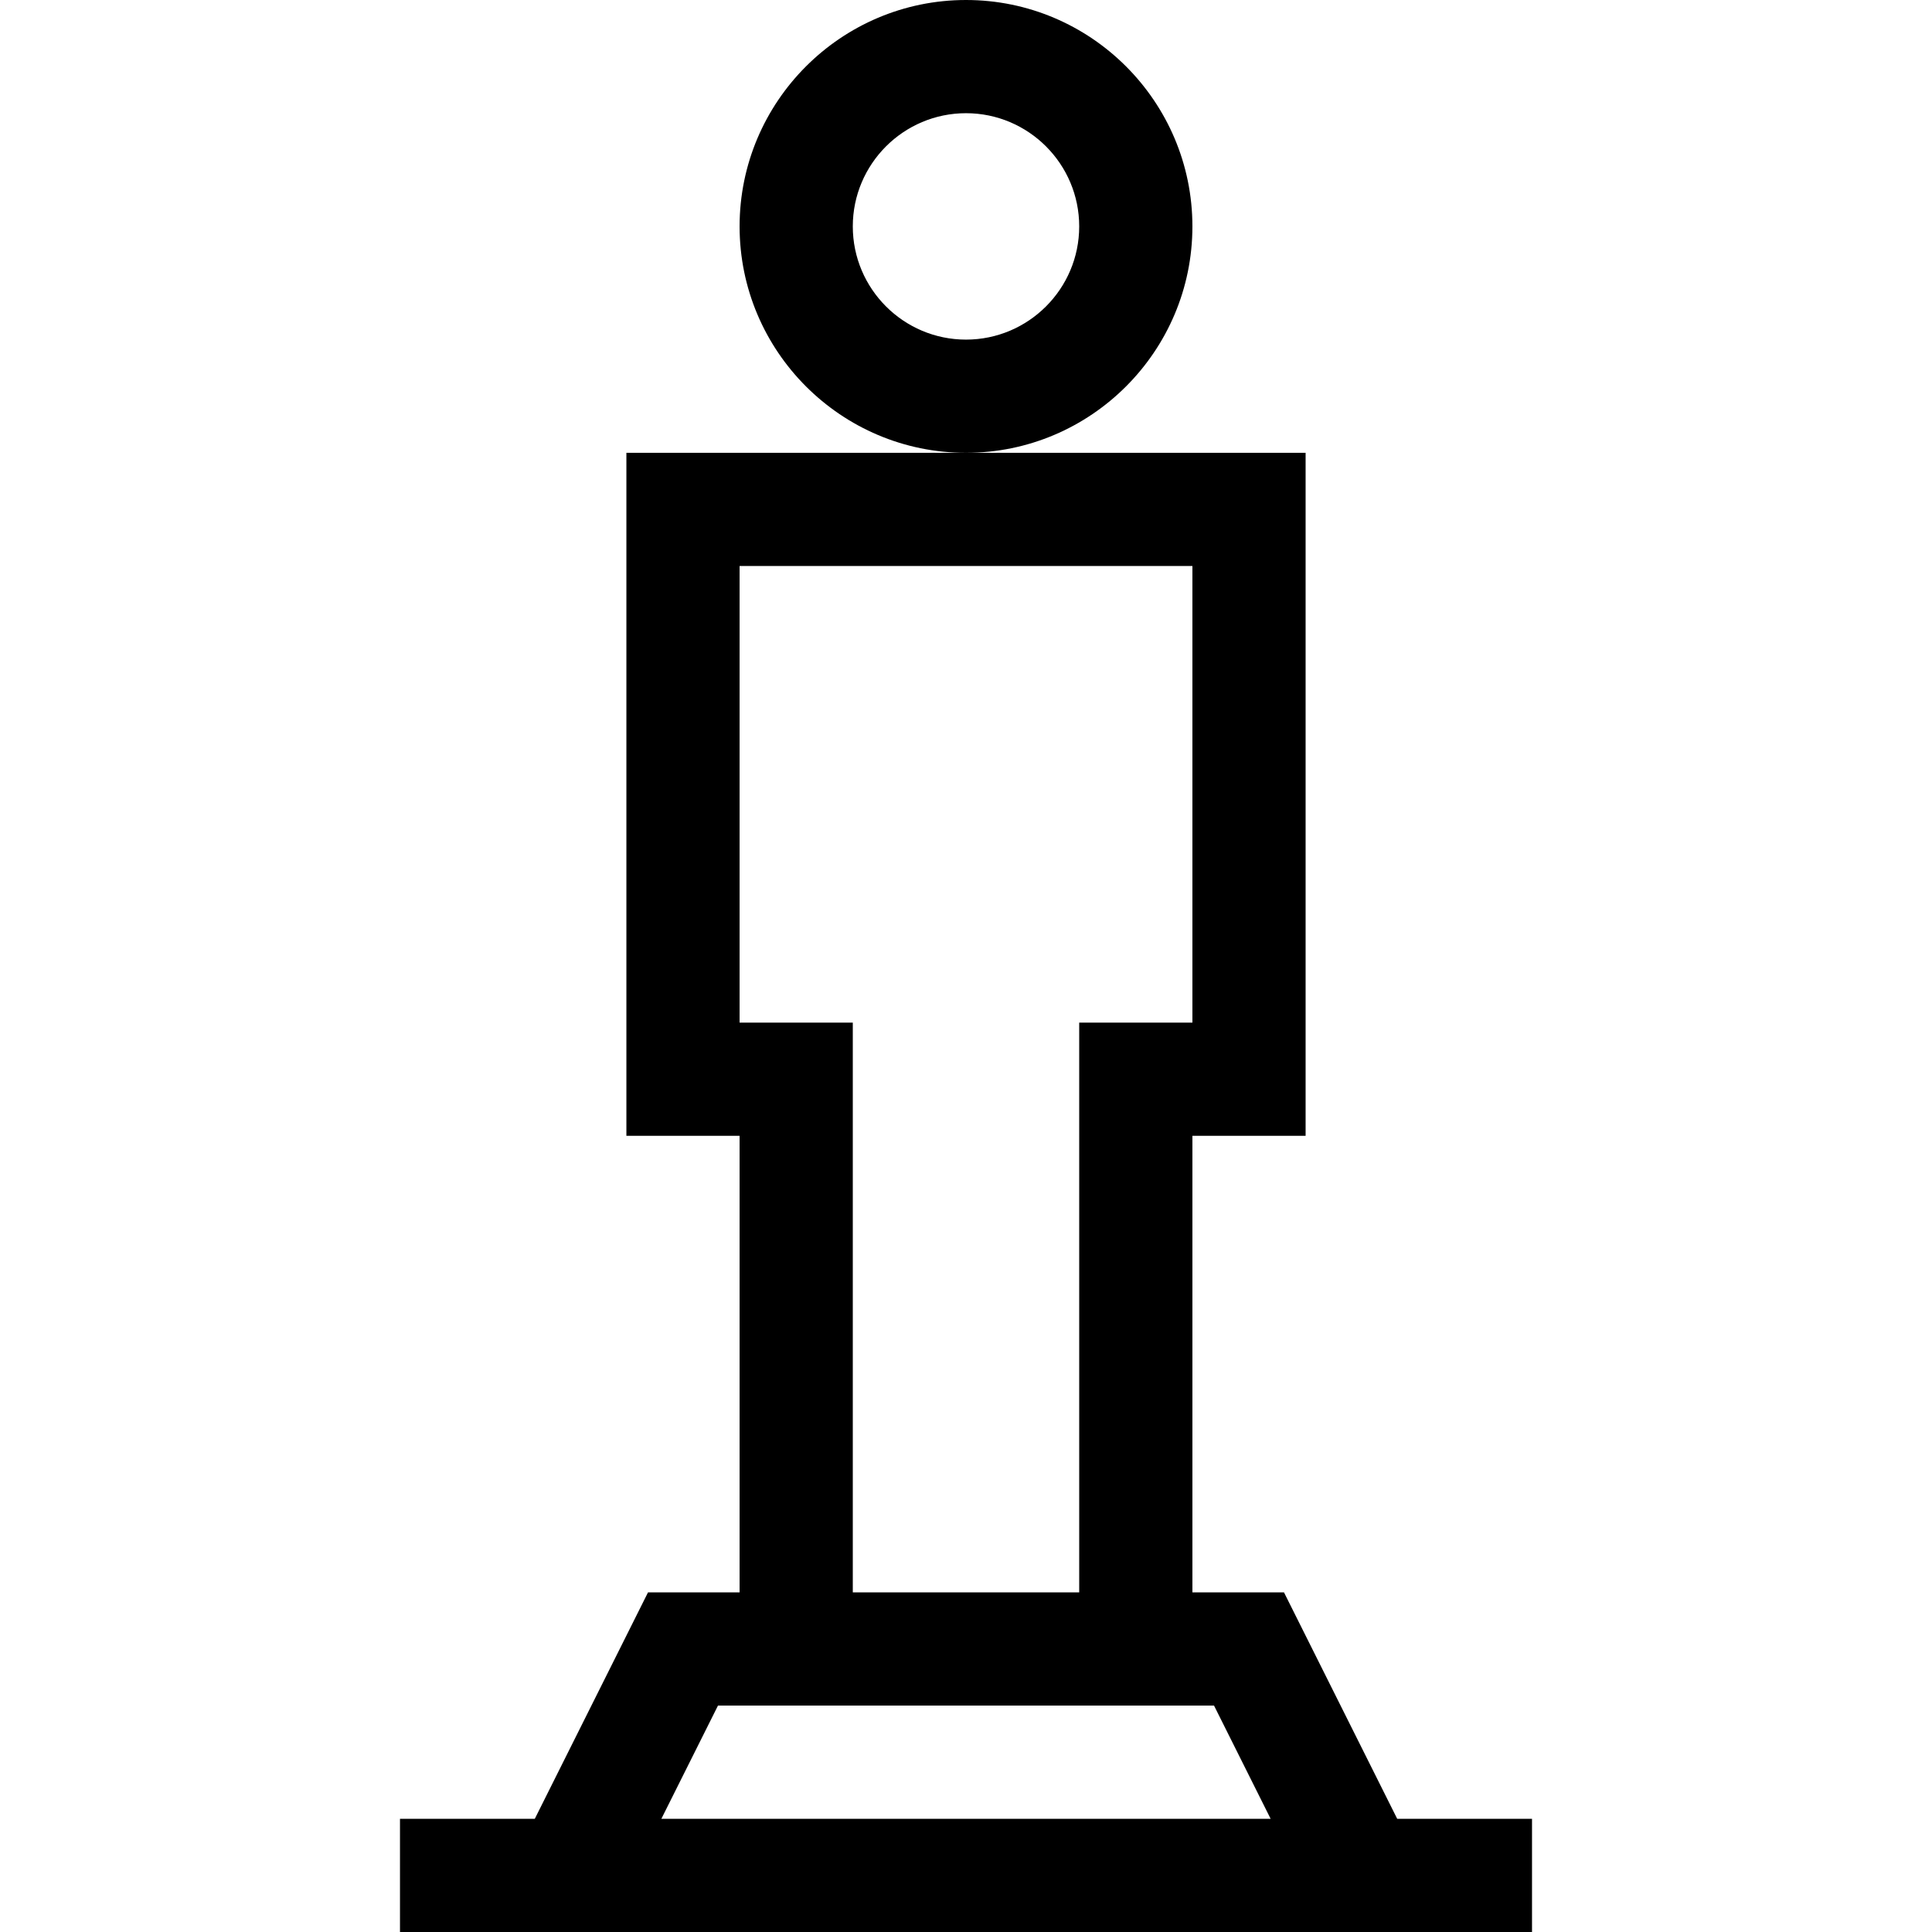 <svg height="512pt" viewBox="-106 0 512 512" width="512pt" xmlns="http://www.w3.org/2000/svg"><path d="m234.27 422h-24.27v-121h30v-181h-180v181h30v121h-24.27l-30 60h-35.73v30h300v-30h-35.73zm-144.27-151v-121h120v121h-30v151h-60v-151zm-5.73 181h131.461l15 30h-161.461zm0 0"/><path d="m210 60c0-33.086-26.914-60-60-60s-60 26.914-60 60 26.914 60 60 60 60-26.914 60-60zm-60 30c-16.543 0-30-13.457-30-30s13.457-30 30-30 30 13.457 30 30-13.457 30-30 30zm0 0"/></svg>